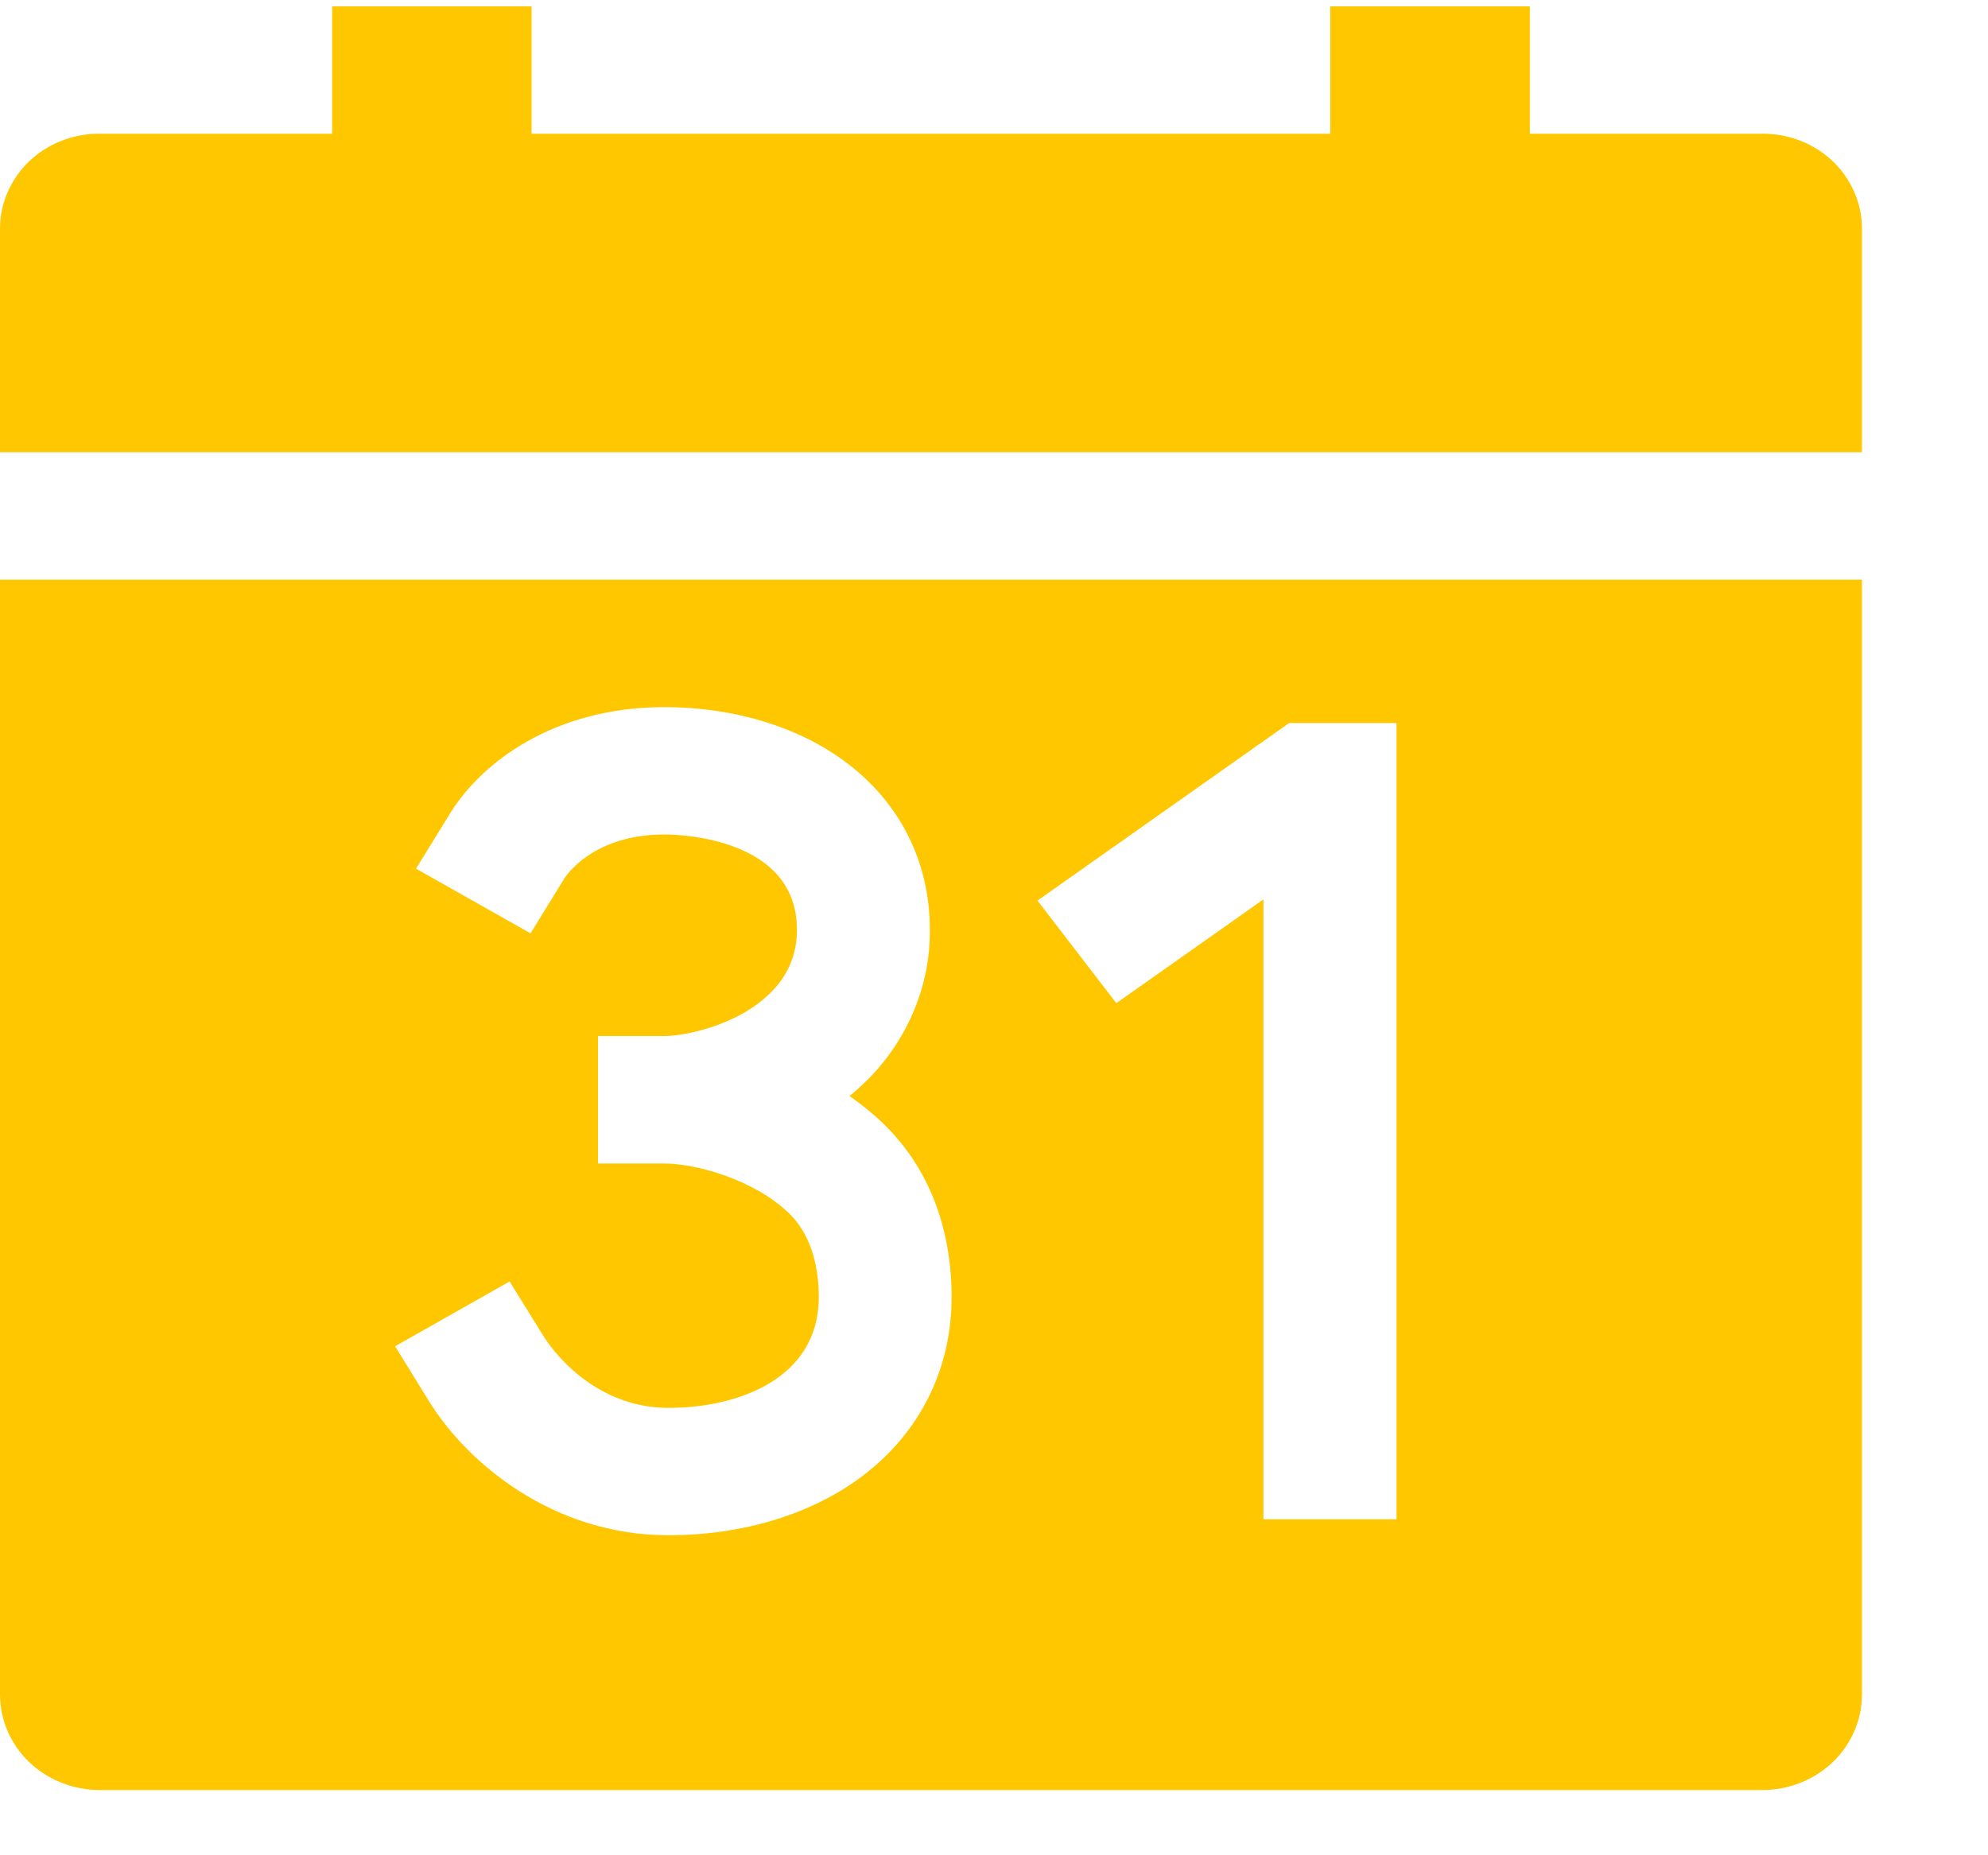 <svg width="15" height="14" viewBox="0 0 15 14" fill="none" xmlns="http://www.w3.org/2000/svg">
<path d="M0 12.787C0 12.978 0.079 13.161 0.22 13.297C0.362 13.432 0.553 13.508 0.753 13.508H13.296C13.496 13.508 13.687 13.432 13.829 13.297C13.97 13.161 14.049 12.978 14.049 12.787V4.374H0V12.787ZM9.727 5.456H10.537V11.465H9.533V6.787L8.423 7.57L7.828 6.796L9.727 5.456ZM5.958 9.16C5.69 8.898 5.245 8.78 5.014 8.78H4.512V7.818H5.014C5.166 7.818 5.56 7.74 5.807 7.498C5.874 7.435 5.926 7.36 5.962 7.277C5.997 7.194 6.014 7.105 6.013 7.015C6.013 6.317 5.115 6.297 5.013 6.297C4.469 6.297 4.266 6.616 4.258 6.629L4.003 7.043L3.139 6.555L3.394 6.141C3.634 5.75 4.185 5.336 5.013 5.336C5.528 5.336 6.009 5.479 6.365 5.739C6.785 6.045 7.016 6.498 7.016 7.015C7.018 7.229 6.975 7.442 6.89 7.64C6.805 7.838 6.681 8.019 6.523 8.17C6.487 8.206 6.449 8.239 6.41 8.271C6.504 8.336 6.593 8.409 6.674 8.488C7.005 8.813 7.18 9.262 7.18 9.788C7.18 10.33 6.942 10.809 6.509 11.137C6.127 11.426 5.607 11.585 5.044 11.585C4.17 11.585 3.524 11.039 3.236 10.572L2.981 10.159L3.845 9.67L4.101 10.083C4.135 10.138 4.451 10.624 5.045 10.624C5.567 10.624 6.178 10.405 6.178 9.788C6.178 9.6 6.139 9.339 5.958 9.16ZM13.296 1.009H11.543V0.048H10.037V1.009H4.011V0.048H2.506V1.009H0.753C0.654 1.008 0.557 1.026 0.465 1.062C0.374 1.097 0.291 1.15 0.221 1.216C0.151 1.283 0.096 1.362 0.058 1.449C0.02 1.536 0 1.629 0 1.723V3.413H14.049V1.723C14.049 1.629 14.029 1.536 13.991 1.449C13.953 1.362 13.898 1.283 13.828 1.216C13.758 1.15 13.675 1.097 13.584 1.062C13.492 1.026 13.395 1.008 13.296 1.009Z" fill="#FFC700"/>
</svg>
